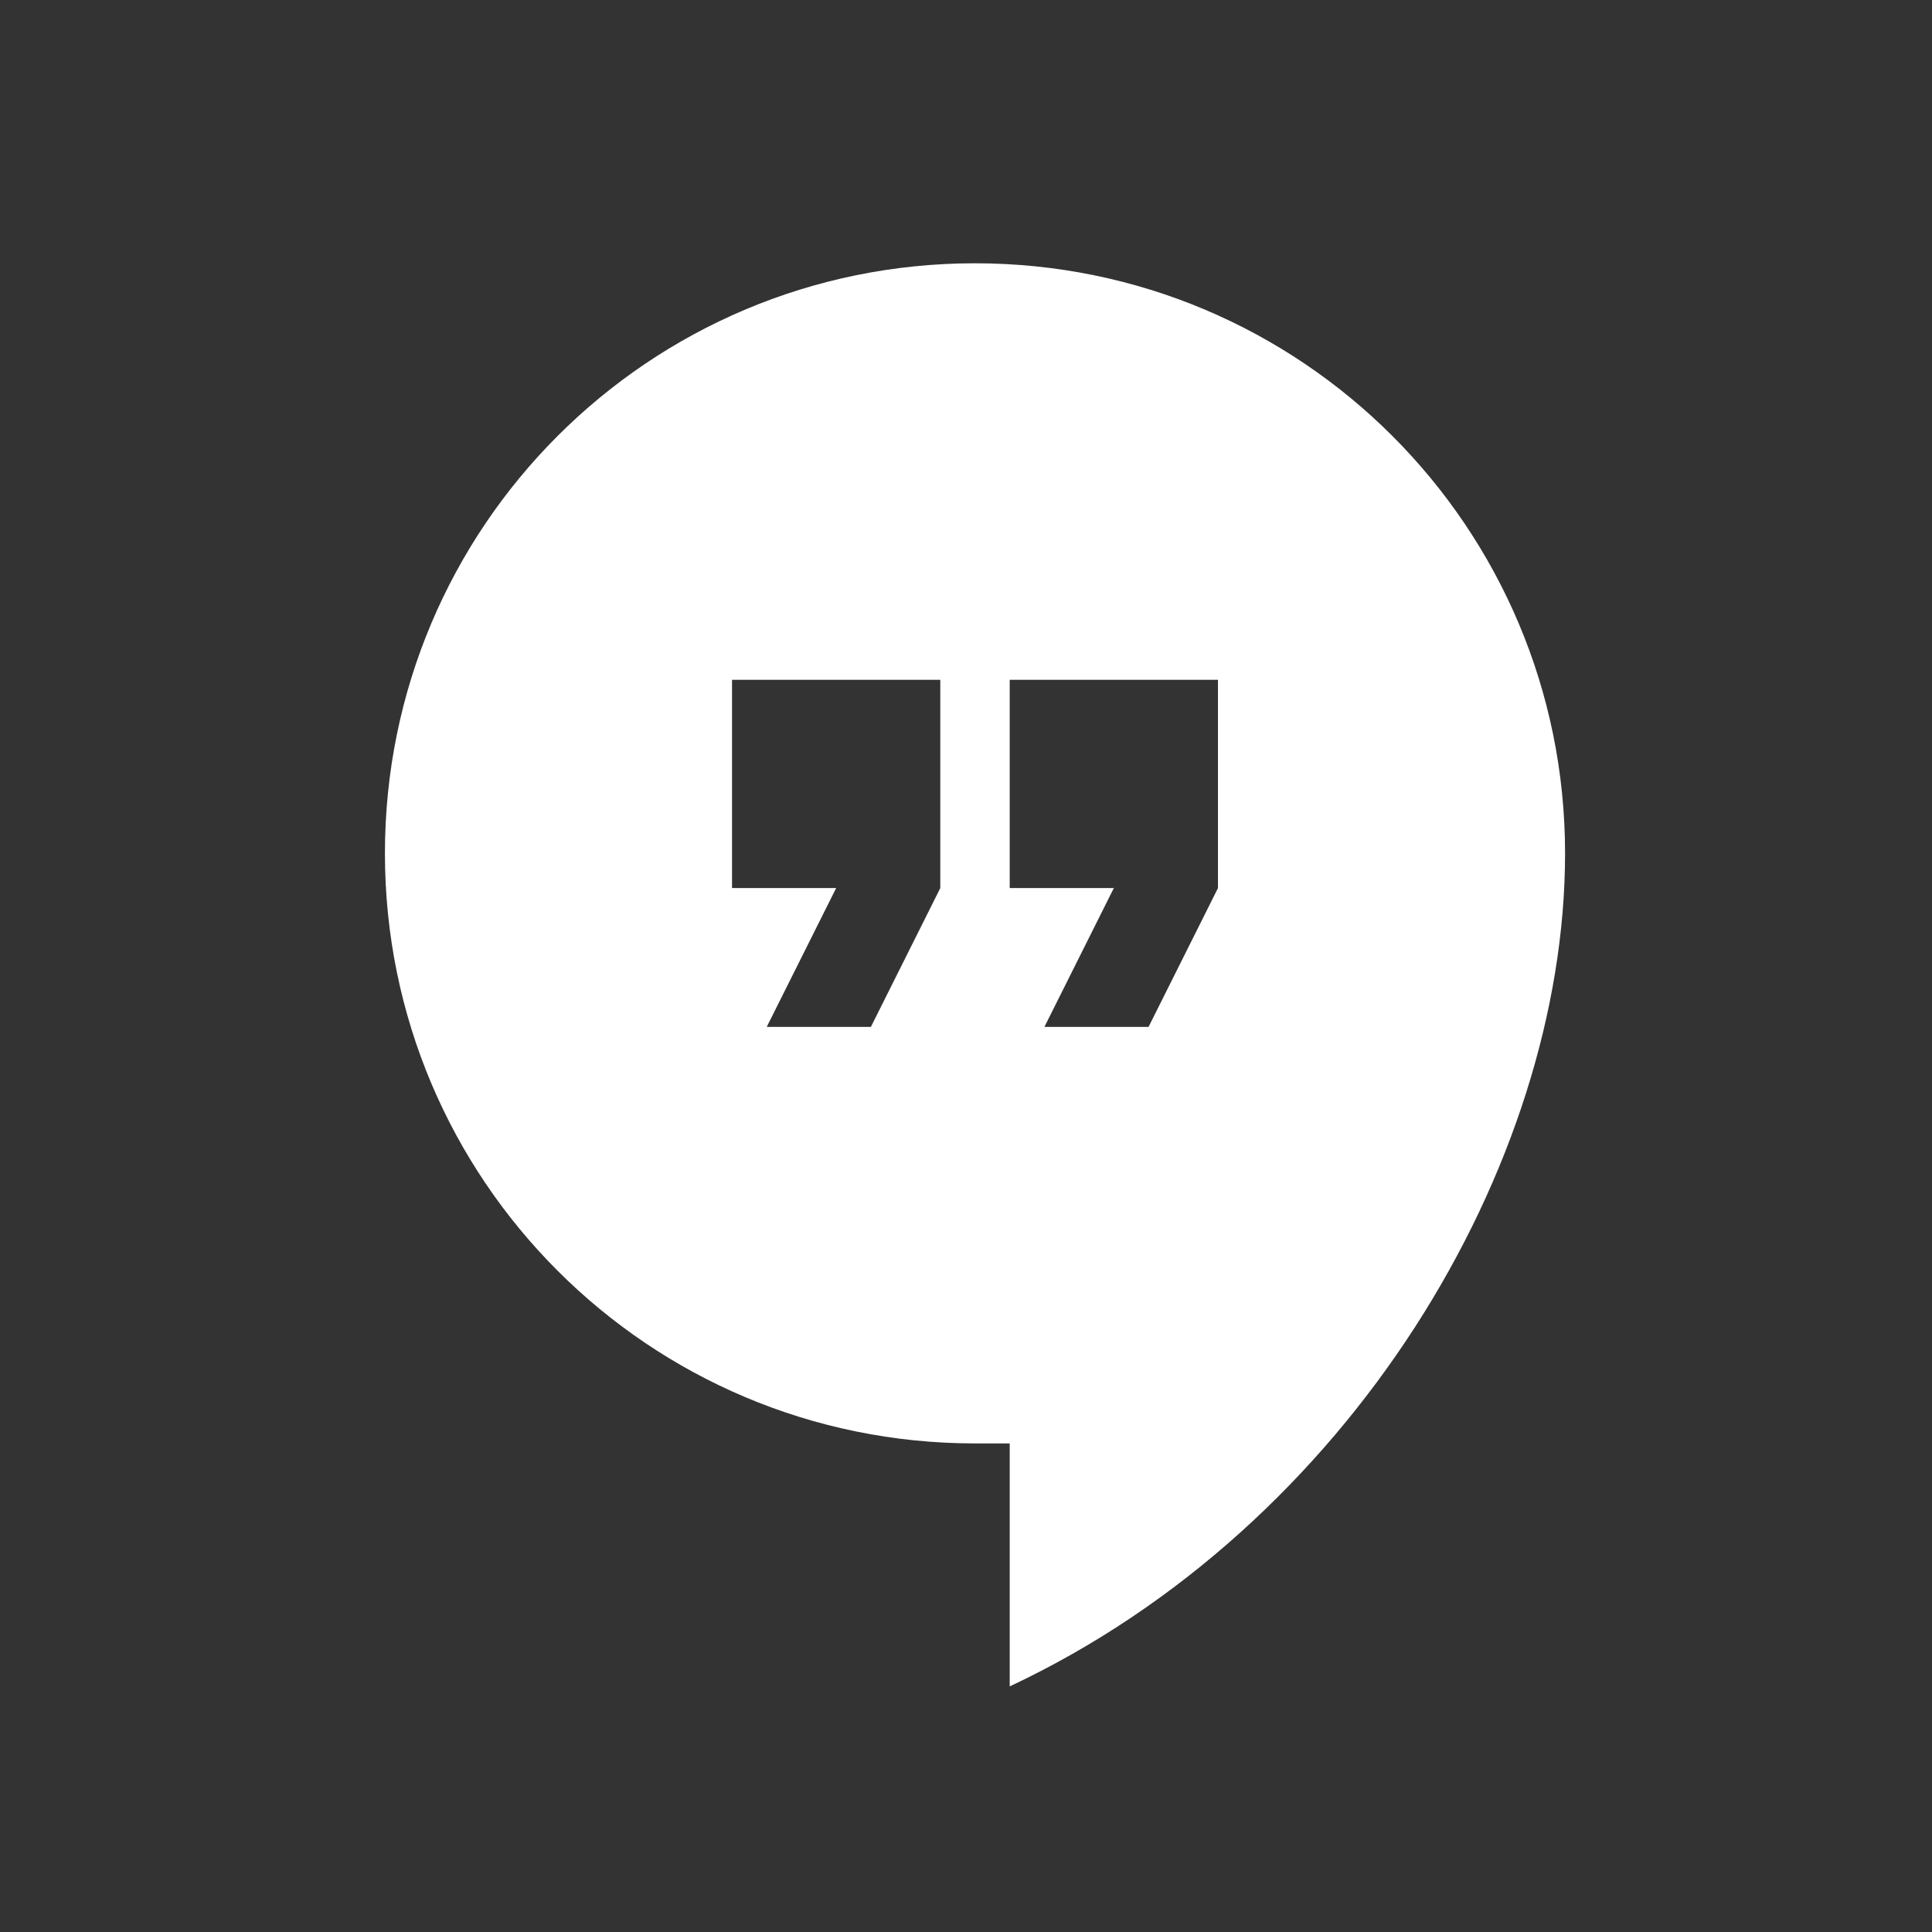 <svg xmlns="http://www.w3.org/2000/svg" viewBox="0 0 22 22"><rect x="0" y="0" width="22" height="22" fill="#333333" stroke="none"/><path d="m261.37 0c-119.85 0-216.75 96.9-216.75 216.75 0 119.85 96.9 216.75 216.75 216.75h12.75v89.25c124.95-58.65 204-191.25 204-306 0-119.85-96.9-216.75-216.75-216.75m-12.75 229.5l-25.5 51h-38.25l25.5-51h-38.25v-76.5h76.5v76.5zm102 0l-25.5 51h-38.25l25.5-51h-38.25v-76.5h76.5v76.5" transform="matrix(.031 0 0 .031 3 2.998)" fill="#ffffff"/></svg>